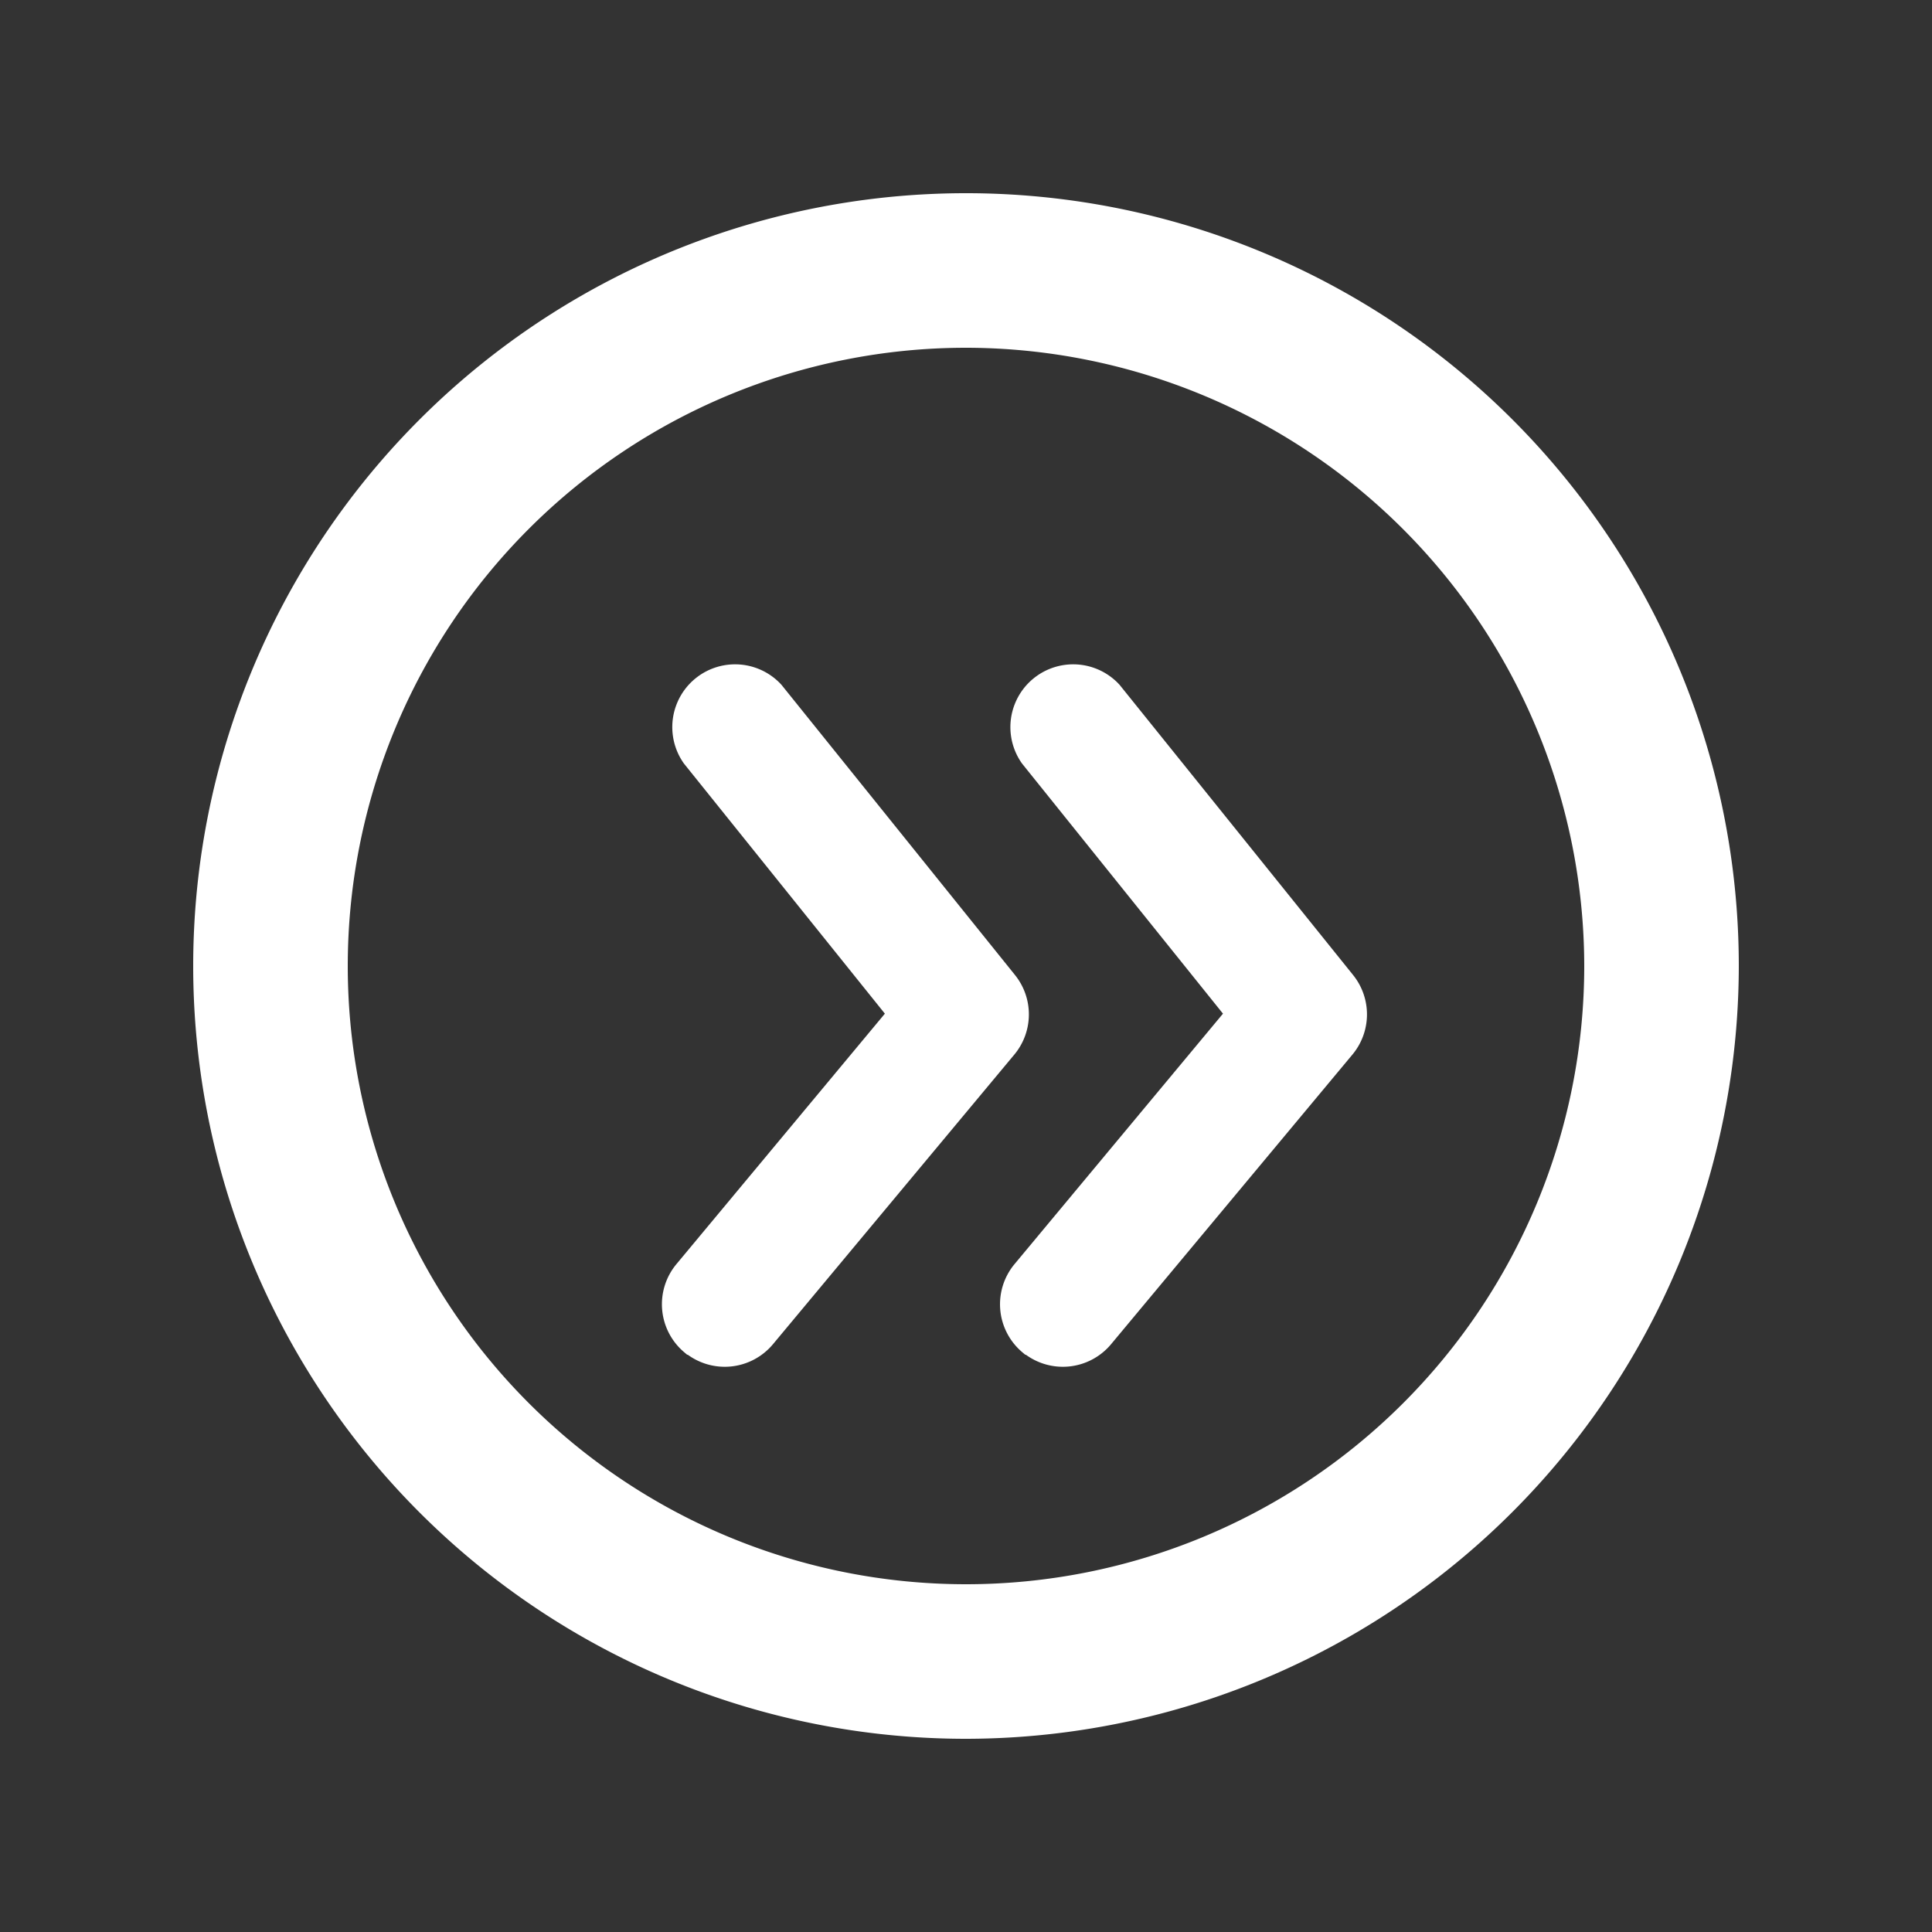 <svg xmlns="http://www.w3.org/2000/svg" xmlns:xlink="http://www.w3.org/1999/xlink" width="20" height="20" viewBox="0 0 20 20">
  <rect x="0" y="0" width="20" height="20" fill="#333333" stroke="none"/>
  <defs>
    <clipPath id="clip-path">
      <path id="Color" d="M8,16a8,8,0,1,1,8-8A8.009,8.009,0,0,1,8,16ZM8,1.6A6.4,6.4,0,1,0,14.4,8,6.407,6.407,0,0,0,8,1.6Z" transform="translate(0 0)" fill="#fff"/>
    </clipPath>
    <clipPath id="clip-path-2">
      <path id="Color-2" data-name="Color" d="M3.68,6.884a.5.5,0,0,1-.064-.7L5.854,3.495,3.7.814A.5.5,0,0,1,4.476.187l2.414,3a.5.5,0,0,1-.005.634l-2.5,3a.5.5,0,0,1-.7.064Zm-3.5,0a.5.5,0,0,1-.064-.7L2.354,3.495.2.814A.5.5,0,0,1,.976.187l2.414,3a.5.5,0,0,1-.005.634l-2.5,3a.5.5,0,0,1-.7.064Z" fill="#fff" stroke="#fff" stroke-width="0.3"/>
    </clipPath>
  </defs>
  <g id="Group_18265" data-name="Group 18265" transform="translate(-1576 -742.5)">
    <g id="Icons_Radio_Button_Off" data-name="Icons / Radio / Button Off" transform="translate(1576 742.5)">
      <g id="Group_124" data-name="Group 124" transform="translate(2 2)">
        <path id="Color-3" data-name="Color" d="M8,16a8,8,0,1,1,8-8A8.009,8.009,0,0,1,8,16ZM8,1.6A6.4,6.4,0,1,0,14.4,8,6.407,6.407,0,0,0,8,1.6Z" transform="translate(0 0)" fill="#fff"/>
      </g>
    </g>
    <g id="Icons_Arrow_Arrowhead_Right" data-name="Icons / Arrow / Arrowhead / Right" transform="translate(1583 749.5)">
      <g id="Group_15" data-name="Group 15" transform="translate(0 0)">
        <path id="Color-4" data-name="Color" d="M3.68,6.884a.5.5,0,0,1-.064-.7L5.854,3.495,3.7.814A.5.5,0,0,1,4.476.187l2.414,3a.5.5,0,0,1-.005.634l-2.5,3a.5.5,0,0,1-.7.064Zm-3.5,0a.5.5,0,0,1-.064-.7L2.354,3.495.2.814A.5.5,0,0,1,.976.187l2.414,3a.5.5,0,0,1-.005.634l-2.5,3a.5.5,0,0,1-.7.064Z" transform="translate(0)" fill="#fff" stroke="#fff" stroke-width="0.3"/>
      </g>
    </g>
  </g>
</svg>
